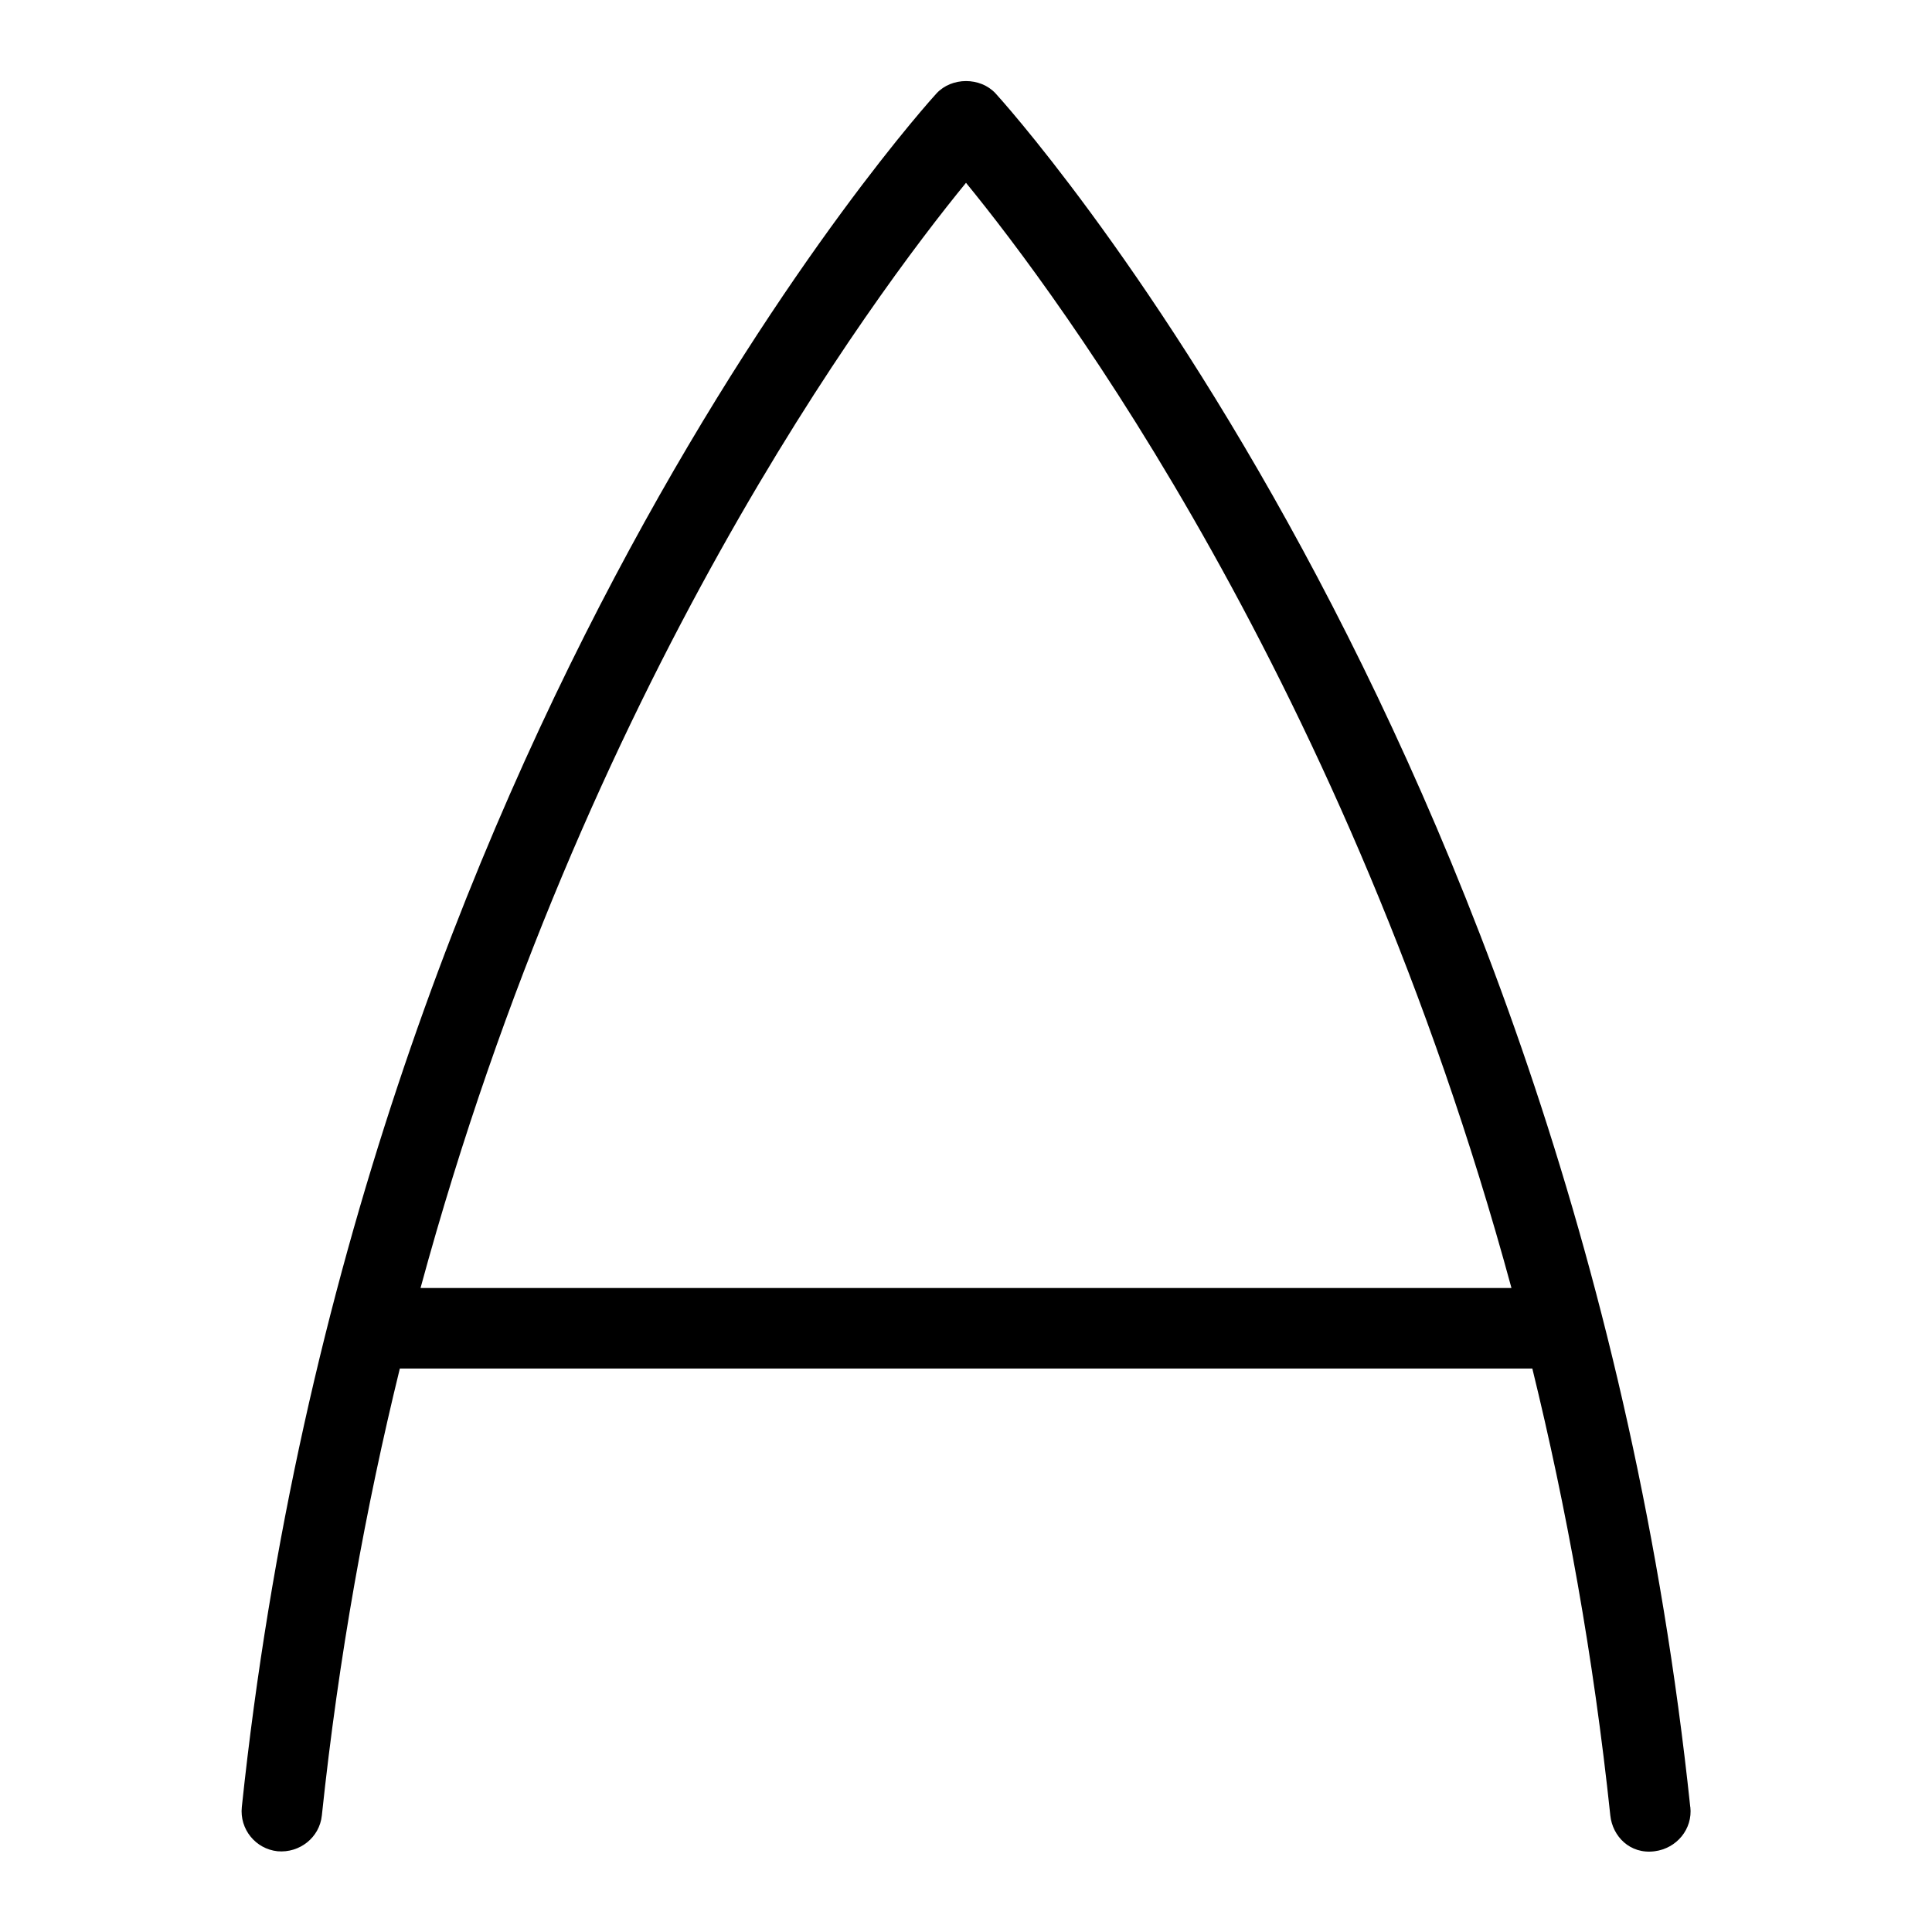 <svg id="Layer_1" viewBox="0 0 24 24" xmlns="http://www.w3.org/2000/svg" data-name="Layer 1"><path d="m20.997 22.447c-1.412-13.36-8.558-21.209-8.63-21.287-.189-.204-.544-.204-.733 0-.072.078-7.218 7.927-8.63 21.287-.029.275.17.521.444.55.274.024.521-.17.55-.444.209-1.978.547-3.831.969-5.553h14.068c.422 1.722.76 3.575.969 5.553.027.256.242.484.55.444.274-.035.474-.275.444-.55zm-15.773-6.447c2.042-7.513 5.624-12.321 6.776-13.729 1.152 1.408 4.734 6.216 6.776 13.729z"/></svg>